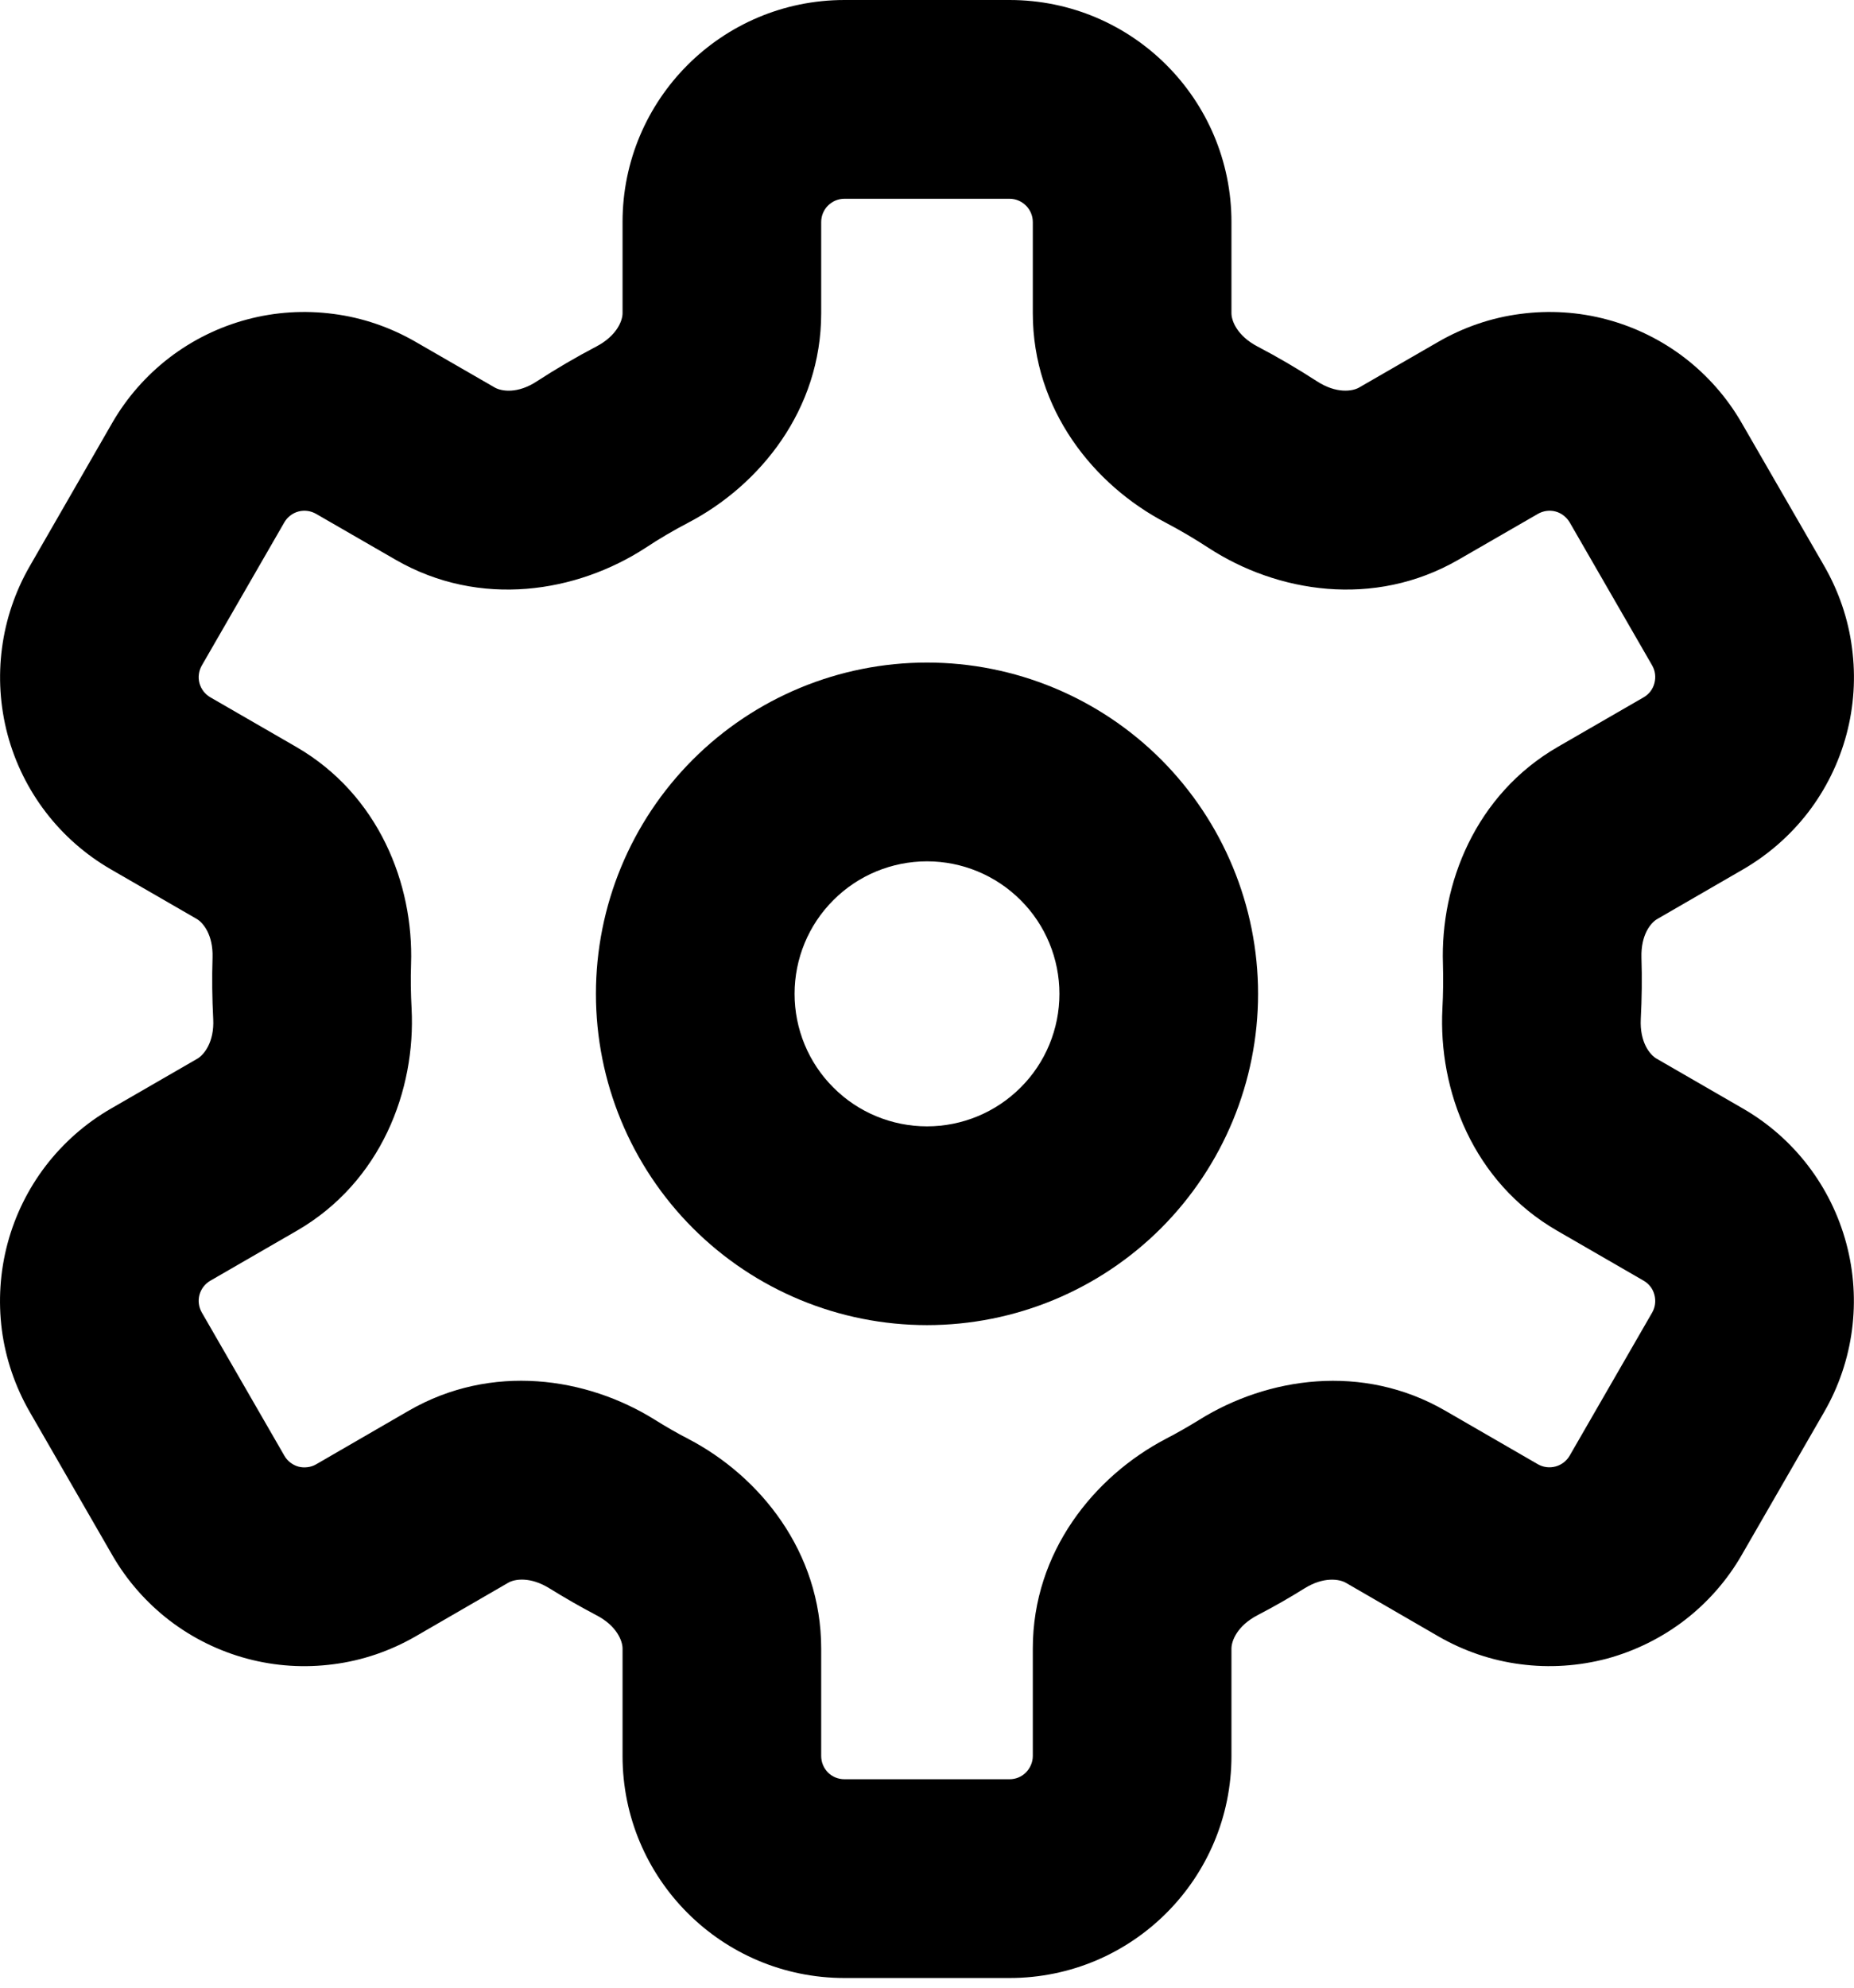<svg width="14" height="15" viewBox="0 0 14 15" fill="none" xmlns="http://www.w3.org/2000/svg">
<path fill-rule="evenodd" clip-rule="evenodd" d="M9.5 7.5C9.5 8.163 9.236 8.799 8.768 9.268C8.299 9.737 7.663 10 7 10C6.337 10 5.701 9.737 5.232 9.268C4.763 8.799 4.5 8.163 4.5 7.5C4.5 6.837 4.763 6.201 5.232 5.732C5.701 5.263 6.337 5 7 5C7.663 5 8.299 5.263 8.768 5.732C9.236 6.201 9.5 6.837 9.5 7.5ZM8 7.5C8 7.765 7.895 8.02 7.707 8.207C7.519 8.395 7.265 8.5 7 8.5C6.735 8.5 6.48 8.395 6.293 8.207C6.105 8.02 6 7.765 6 7.5C6 7.235 6.105 6.98 6.293 6.793C6.48 6.605 6.735 6.5 7 6.5C7.265 6.5 7.519 6.605 7.707 6.793C7.895 6.98 8 7.235 8 7.5Z" fill="black"/>
<path fill-rule="evenodd" clip-rule="evenodd" d="M6.377 0C5.451 0 4.701 0.75 4.701 1.676V2.364C4.701 2.42 4.658 2.534 4.503 2.615C4.35 2.695 4.2 2.783 4.055 2.877C3.908 2.974 3.787 2.953 3.737 2.925L3.137 2.579C2.946 2.469 2.736 2.397 2.518 2.369C2.299 2.34 2.078 2.354 1.865 2.411C1.652 2.468 1.453 2.566 1.278 2.7C1.104 2.834 0.957 3.001 0.847 3.192L0.225 4.272C0.003 4.657 -0.057 5.114 0.057 5.543C0.172 5.973 0.453 6.339 0.838 6.561L1.486 6.935C1.534 6.963 1.61 7.055 1.605 7.225C1.6 7.38 1.602 7.535 1.61 7.69C1.619 7.865 1.54 7.96 1.491 7.989L0.838 8.366C0.647 8.476 0.48 8.623 0.346 8.797C0.212 8.972 0.114 9.171 0.057 9.384C7.66292e-05 9.597 -0.014 9.818 0.014 10.037C0.043 10.255 0.115 10.465 0.225 10.656L0.848 11.736C0.958 11.927 1.105 12.094 1.279 12.228C1.454 12.362 1.653 12.46 1.866 12.517C2.079 12.574 2.3 12.588 2.519 12.559C2.737 12.531 2.947 12.459 3.138 12.349L3.838 11.944C3.886 11.916 4.004 11.896 4.15 11.987C4.265 12.058 4.383 12.126 4.503 12.189C4.658 12.269 4.701 12.384 4.701 12.44V13.251C4.701 14.177 5.451 14.927 6.377 14.927H7.623C8.549 14.927 9.299 14.177 9.299 13.251V12.441C9.299 12.384 9.341 12.27 9.496 12.189C9.617 12.126 9.735 12.059 9.85 11.987C9.996 11.896 10.114 11.917 10.162 11.944L10.862 12.349C11.053 12.459 11.263 12.531 11.481 12.559C11.7 12.588 11.921 12.573 12.134 12.517C12.347 12.459 12.546 12.361 12.721 12.227C12.895 12.093 13.042 11.926 13.152 11.735L13.775 10.655C13.997 10.27 14.057 9.813 13.942 9.384C13.827 8.954 13.547 8.588 13.162 8.366L12.509 7.989C12.459 7.96 12.381 7.866 12.39 7.689C12.398 7.535 12.4 7.38 12.395 7.226C12.39 7.055 12.465 6.963 12.515 6.935L13.162 6.561C13.352 6.451 13.52 6.304 13.654 6.13C13.788 5.955 13.886 5.756 13.943 5.543C14 5.33 14.014 5.109 13.985 4.89C13.957 4.672 13.885 4.462 13.775 4.271L13.152 3.192C13.042 3.001 12.895 2.834 12.721 2.7C12.546 2.566 12.347 2.468 12.134 2.411C11.921 2.354 11.699 2.34 11.481 2.369C11.263 2.397 11.053 2.469 10.862 2.579L10.262 2.925C10.213 2.953 10.092 2.973 9.944 2.877C9.799 2.783 9.649 2.695 9.496 2.615C9.341 2.534 9.299 2.42 9.299 2.364V1.676C9.299 0.75 8.549 0 7.623 0H6.377ZM6.201 1.676C6.201 1.579 6.279 1.5 6.377 1.5H7.623C7.72 1.5 7.799 1.579 7.799 1.676V2.364C7.799 3.092 8.261 3.662 8.802 3.944C8.912 4.002 9.021 4.066 9.125 4.134C9.642 4.471 10.375 4.592 11.013 4.224L11.613 3.878C11.653 3.855 11.701 3.848 11.746 3.86C11.791 3.872 11.829 3.902 11.853 3.942L12.476 5.022C12.499 5.062 12.505 5.11 12.493 5.155C12.482 5.2 12.452 5.239 12.412 5.262L11.764 5.636C11.141 5.996 10.876 6.67 10.896 7.274C10.899 7.386 10.898 7.499 10.892 7.611C10.86 8.226 11.122 8.921 11.759 9.288L12.412 9.665C12.452 9.688 12.482 9.727 12.493 9.772C12.505 9.817 12.499 9.865 12.476 9.905L11.853 10.985C11.83 11.025 11.791 11.055 11.746 11.067C11.701 11.079 11.653 11.073 11.613 11.05L10.912 10.645C10.288 10.285 9.571 10.394 9.057 10.714C8.974 10.765 8.889 10.814 8.802 10.859C8.262 11.142 7.799 11.712 7.799 12.44V13.251C7.799 13.298 7.78 13.342 7.747 13.376C7.714 13.409 7.67 13.427 7.623 13.427H6.377C6.33 13.427 6.285 13.409 6.252 13.376C6.219 13.342 6.201 13.298 6.201 13.251V12.441C6.201 11.711 5.739 11.141 5.198 10.859C5.111 10.814 5.026 10.765 4.943 10.713C4.429 10.393 3.713 10.285 3.088 10.645L2.388 11.05C2.368 11.062 2.346 11.069 2.323 11.072C2.3 11.075 2.276 11.074 2.254 11.068C2.231 11.062 2.211 11.051 2.192 11.037C2.174 11.023 2.158 11.005 2.147 10.985L1.524 9.905C1.501 9.865 1.494 9.817 1.506 9.772C1.518 9.727 1.548 9.688 1.588 9.665L2.241 9.288C2.878 8.92 3.14 8.226 3.108 7.611C3.102 7.499 3.1 7.386 3.104 7.274C3.124 6.67 2.859 5.996 2.236 5.636L1.588 5.262C1.548 5.239 1.518 5.2 1.506 5.155C1.494 5.11 1.501 5.062 1.524 5.022L2.147 3.942C2.17 3.902 2.209 3.872 2.254 3.86C2.299 3.848 2.347 3.855 2.387 3.878L2.987 4.224C3.625 4.592 4.357 4.471 4.875 4.134C4.979 4.065 5.087 4.002 5.198 3.944C5.738 3.662 6.201 3.092 6.201 2.364V1.676Z" fill="black"/>
</svg>
